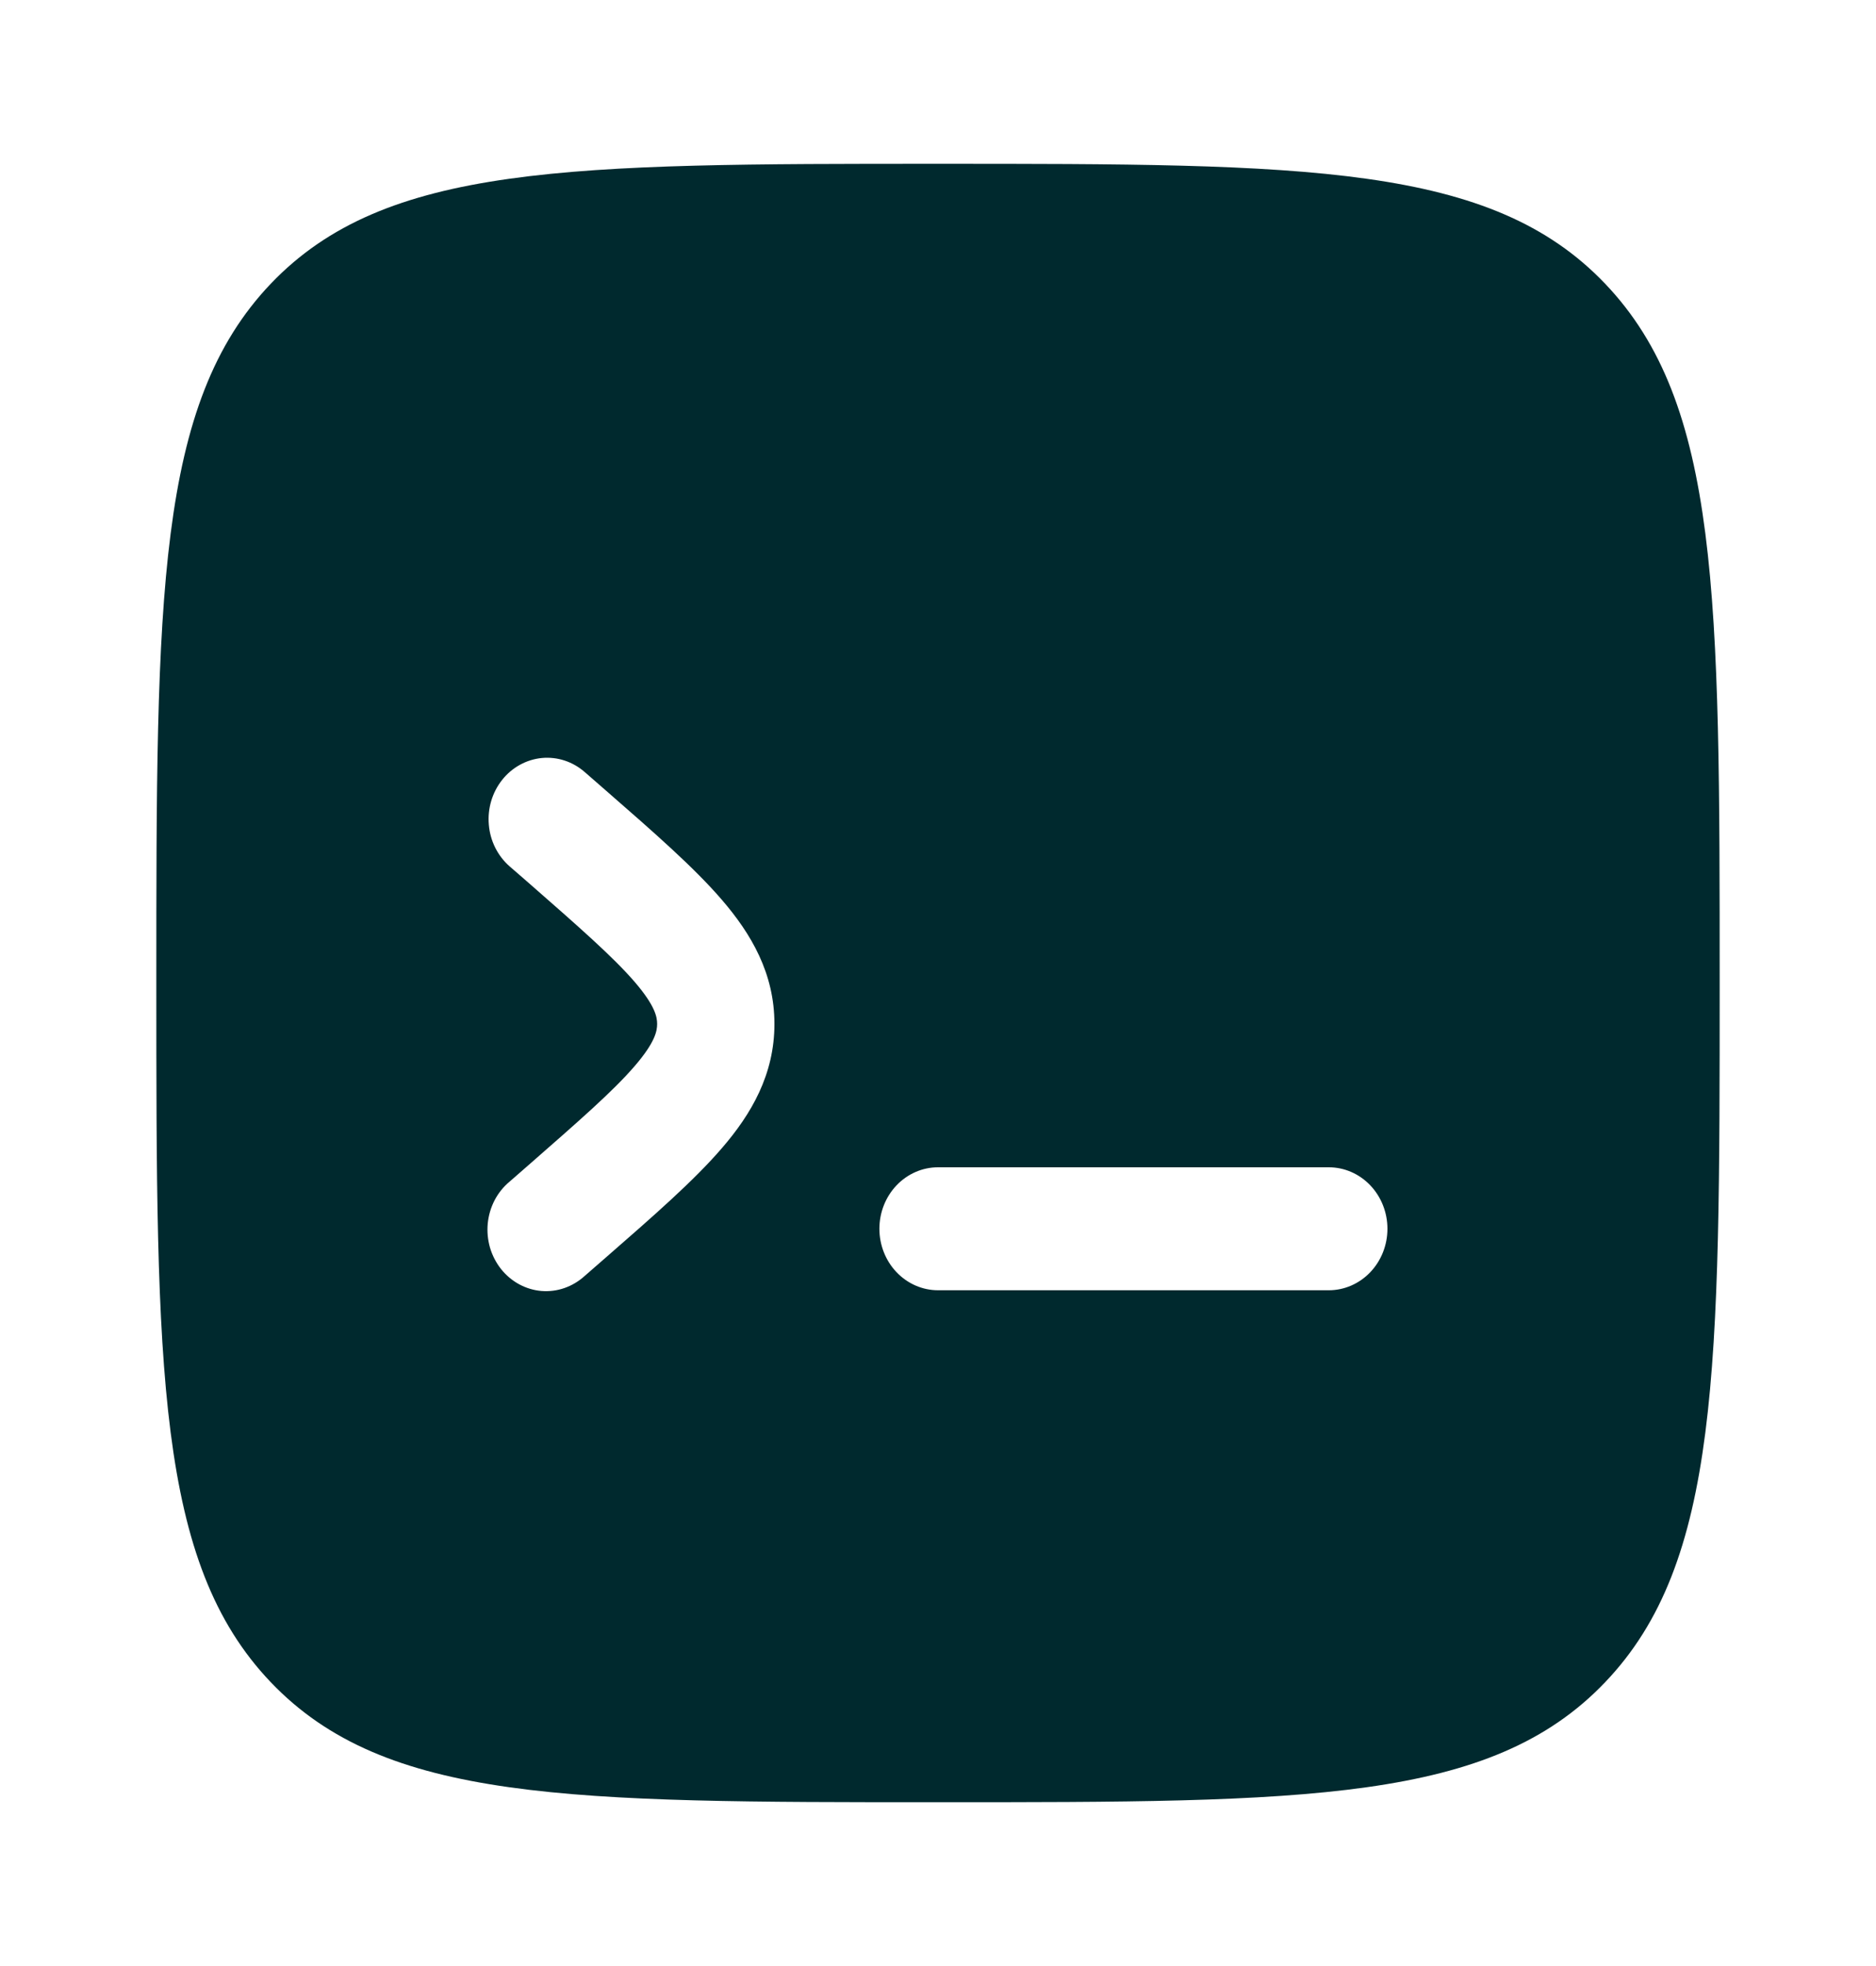 <svg width="21" height="22" viewBox="0 0 21 22" fill="none" xmlns="http://www.w3.org/2000/svg">
<path fill-rule="evenodd" clip-rule="evenodd" d="M3.031 3.175C1.75 4.519 1.75 6.679 1.75 11C1.75 15.321 1.75 17.482 3.031 18.824C4.314 20.167 6.375 20.167 10.5 20.167C14.625 20.167 16.687 20.167 17.968 18.824C19.25 17.483 19.25 15.321 19.25 11C19.25 6.679 19.25 4.518 17.968 3.175C16.688 1.833 14.625 1.833 10.5 1.833C6.375 1.833 4.313 1.833 3.031 3.175ZM5.621 8.727C5.732 8.587 5.892 8.499 6.066 8.482C6.239 8.466 6.411 8.522 6.545 8.639L6.787 8.85C7.317 9.312 7.767 9.705 8.079 10.067C8.411 10.452 8.669 10.893 8.669 11.458C8.669 12.024 8.411 12.466 8.079 12.85C7.767 13.212 7.317 13.605 6.787 14.067L6.545 14.278C6.479 14.338 6.402 14.384 6.319 14.413C6.236 14.442 6.149 14.453 6.061 14.446C5.974 14.439 5.889 14.413 5.811 14.371C5.734 14.329 5.665 14.271 5.609 14.201C5.553 14.13 5.511 14.049 5.485 13.961C5.46 13.873 5.451 13.781 5.46 13.69C5.469 13.599 5.495 13.511 5.537 13.43C5.579 13.35 5.636 13.279 5.705 13.222L5.91 13.043C6.486 12.539 6.864 12.209 7.105 11.929C7.334 11.663 7.356 11.537 7.356 11.458C7.356 11.38 7.334 11.255 7.105 10.988C6.863 10.708 6.486 10.377 5.91 9.873L5.705 9.695C5.571 9.578 5.487 9.41 5.472 9.229C5.456 9.047 5.51 8.867 5.621 8.727ZM15.531 13.75C15.531 13.932 15.462 14.107 15.339 14.236C15.216 14.365 15.049 14.438 14.875 14.438H10.5C10.326 14.438 10.159 14.365 10.036 14.236C9.913 14.107 9.844 13.932 9.844 13.75C9.844 13.568 9.913 13.393 10.036 13.264C10.159 13.135 10.326 13.062 10.5 13.062H14.875C15.049 13.062 15.216 13.135 15.339 13.264C15.462 13.393 15.531 13.568 15.531 13.75Z" fill="#00292E"/>
</svg>
